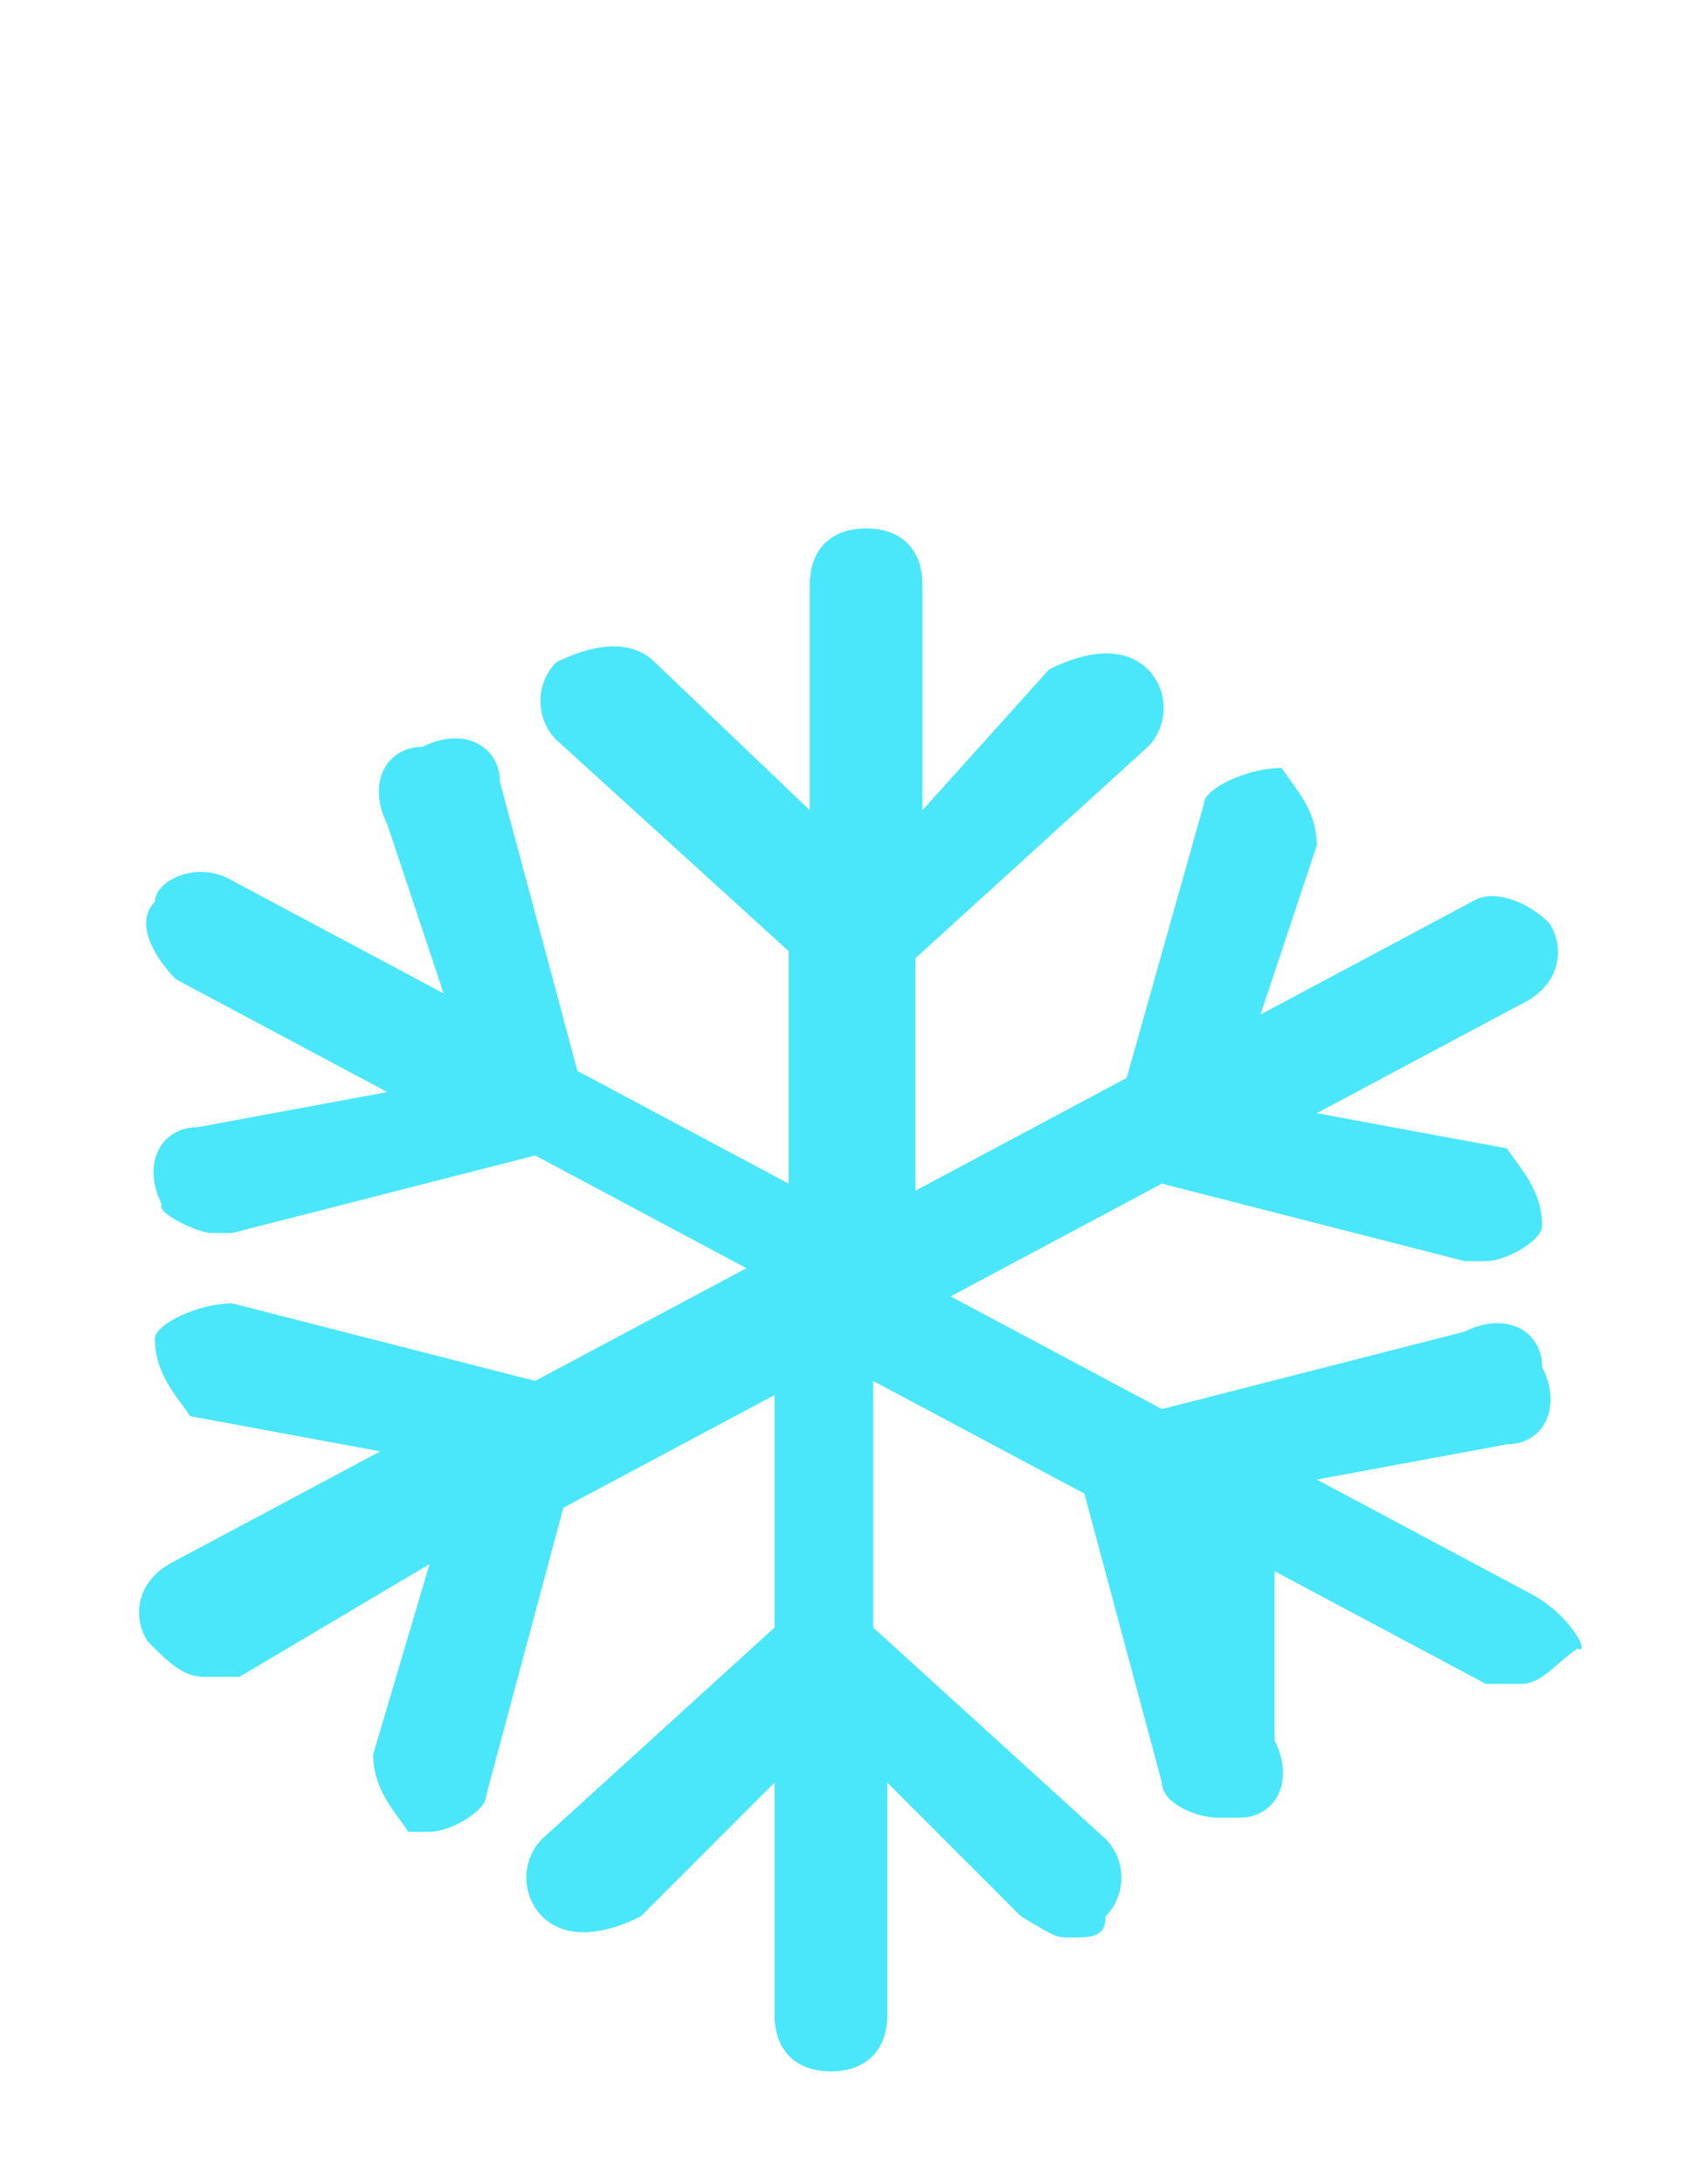 <?xml version="1.0" encoding="UTF-8" standalone="no"?>
<!DOCTYPE svg PUBLIC "-//W3C//DTD SVG 1.1//EN" "http://www.w3.org/Graphics/SVG/1.1/DTD/svg11.dtd">
<svg width="100%" height="100%" viewBox="0 0 24 31" version="1.1" xmlns="http://www.w3.org/2000/svg" xmlns:xlink="http://www.w3.org/1999/xlink" xml:space="preserve" xmlns:serif="http://www.serif.com/" style="fill-rule:evenodd;clip-rule:evenodd;stroke-linejoin:round;stroke-miterlimit:2;">
    <path d="M21.7,22.6L18.7,21L21.4,20.5C21.9,20.5 22.2,20 21.9,19.4C21.9,18.9 21.4,18.6 20.8,18.9L16.5,20L13.5,18.4L16.5,16.8L20.8,17.9L21.1,17.9C21.4,17.9 21.9,17.6 21.9,17.4C21.9,16.9 21.6,16.6 21.4,16.3L18.7,15.8L21.7,14.2C22.2,13.9 22.2,13.4 22,13.1C21.7,12.8 21.2,12.6 20.9,12.8L17.9,14.4L18.7,12C18.7,11.5 18.4,11.2 18.2,10.9C17.7,10.9 17.1,11.2 17.1,11.4L16,15.3L13,16.9L13,13.6L16.3,10.6C16.6,10.3 16.6,9.8 16.3,9.5C16,9.2 15.5,9.2 14.9,9.5L13.1,11.5L13.1,8.3C13.1,7.8 12.8,7.5 12.3,7.5C11.8,7.5 11.5,7.8 11.5,8.3L11.5,11.5L9.3,9.4C9,9.1 8.5,9.1 7.9,9.4C7.6,9.7 7.6,10.2 7.9,10.5L11.2,13.5L11.2,16.8L8.2,15.2L7.1,11.1C7.1,10.6 6.6,10.3 6,10.6C5.5,10.6 5.2,11.1 5.5,11.7L6.3,14.1L3.3,12.5C2.8,12.2 2.2,12.5 2.2,12.8C1.9,13.1 2.2,13.6 2.5,13.9L5.5,15.5L2.8,16C2.3,16 2,16.5 2.3,17.1C2.2,17.2 2.8,17.5 3,17.5L3.3,17.5L7.6,16.4L10.6,18L7.6,19.6L3.3,18.5C2.8,18.5 2.2,18.8 2.2,19C2.2,19.5 2.5,19.8 2.7,20.1L5.4,20.6L2.4,22.2C1.9,22.5 1.9,23 2.1,23.3C2.4,23.6 2.6,23.8 2.9,23.8L3.4,23.8L6.1,22.2L5.3,24.9C5.3,25.4 5.6,25.7 5.8,26L6.1,26C6.4,26 6.9,25.7 6.9,25.5L8,21.4L11,19.8L11,23.1L7.7,26.1C7.4,26.4 7.4,26.9 7.7,27.2C8,27.5 8.5,27.5 9.1,27.2L11,25.3L11,28.6C11,29.1 11.3,29.4 11.8,29.4C12.3,29.4 12.6,29.1 12.6,28.6L12.6,25.3L14.5,27.2C15,27.5 15,27.5 15.2,27.5C15.5,27.5 15.7,27.5 15.7,27.2C16,26.9 16,26.4 15.7,26.1L12.4,23.1L12.4,19.6L15.4,21.2L16.5,25.3C16.5,25.6 17,25.8 17.3,25.8L17.6,25.8C18.1,25.8 18.4,25.3 18.1,24.7L18.1,22.3L21.1,23.9L21.6,23.9C21.9,23.9 22.1,23.6 22.4,23.4C22.6,23.5 22.3,22.9 21.7,22.6Z" style="fill:rgb(73,231,249);fill-rule:nonzero;"/>
</svg>
